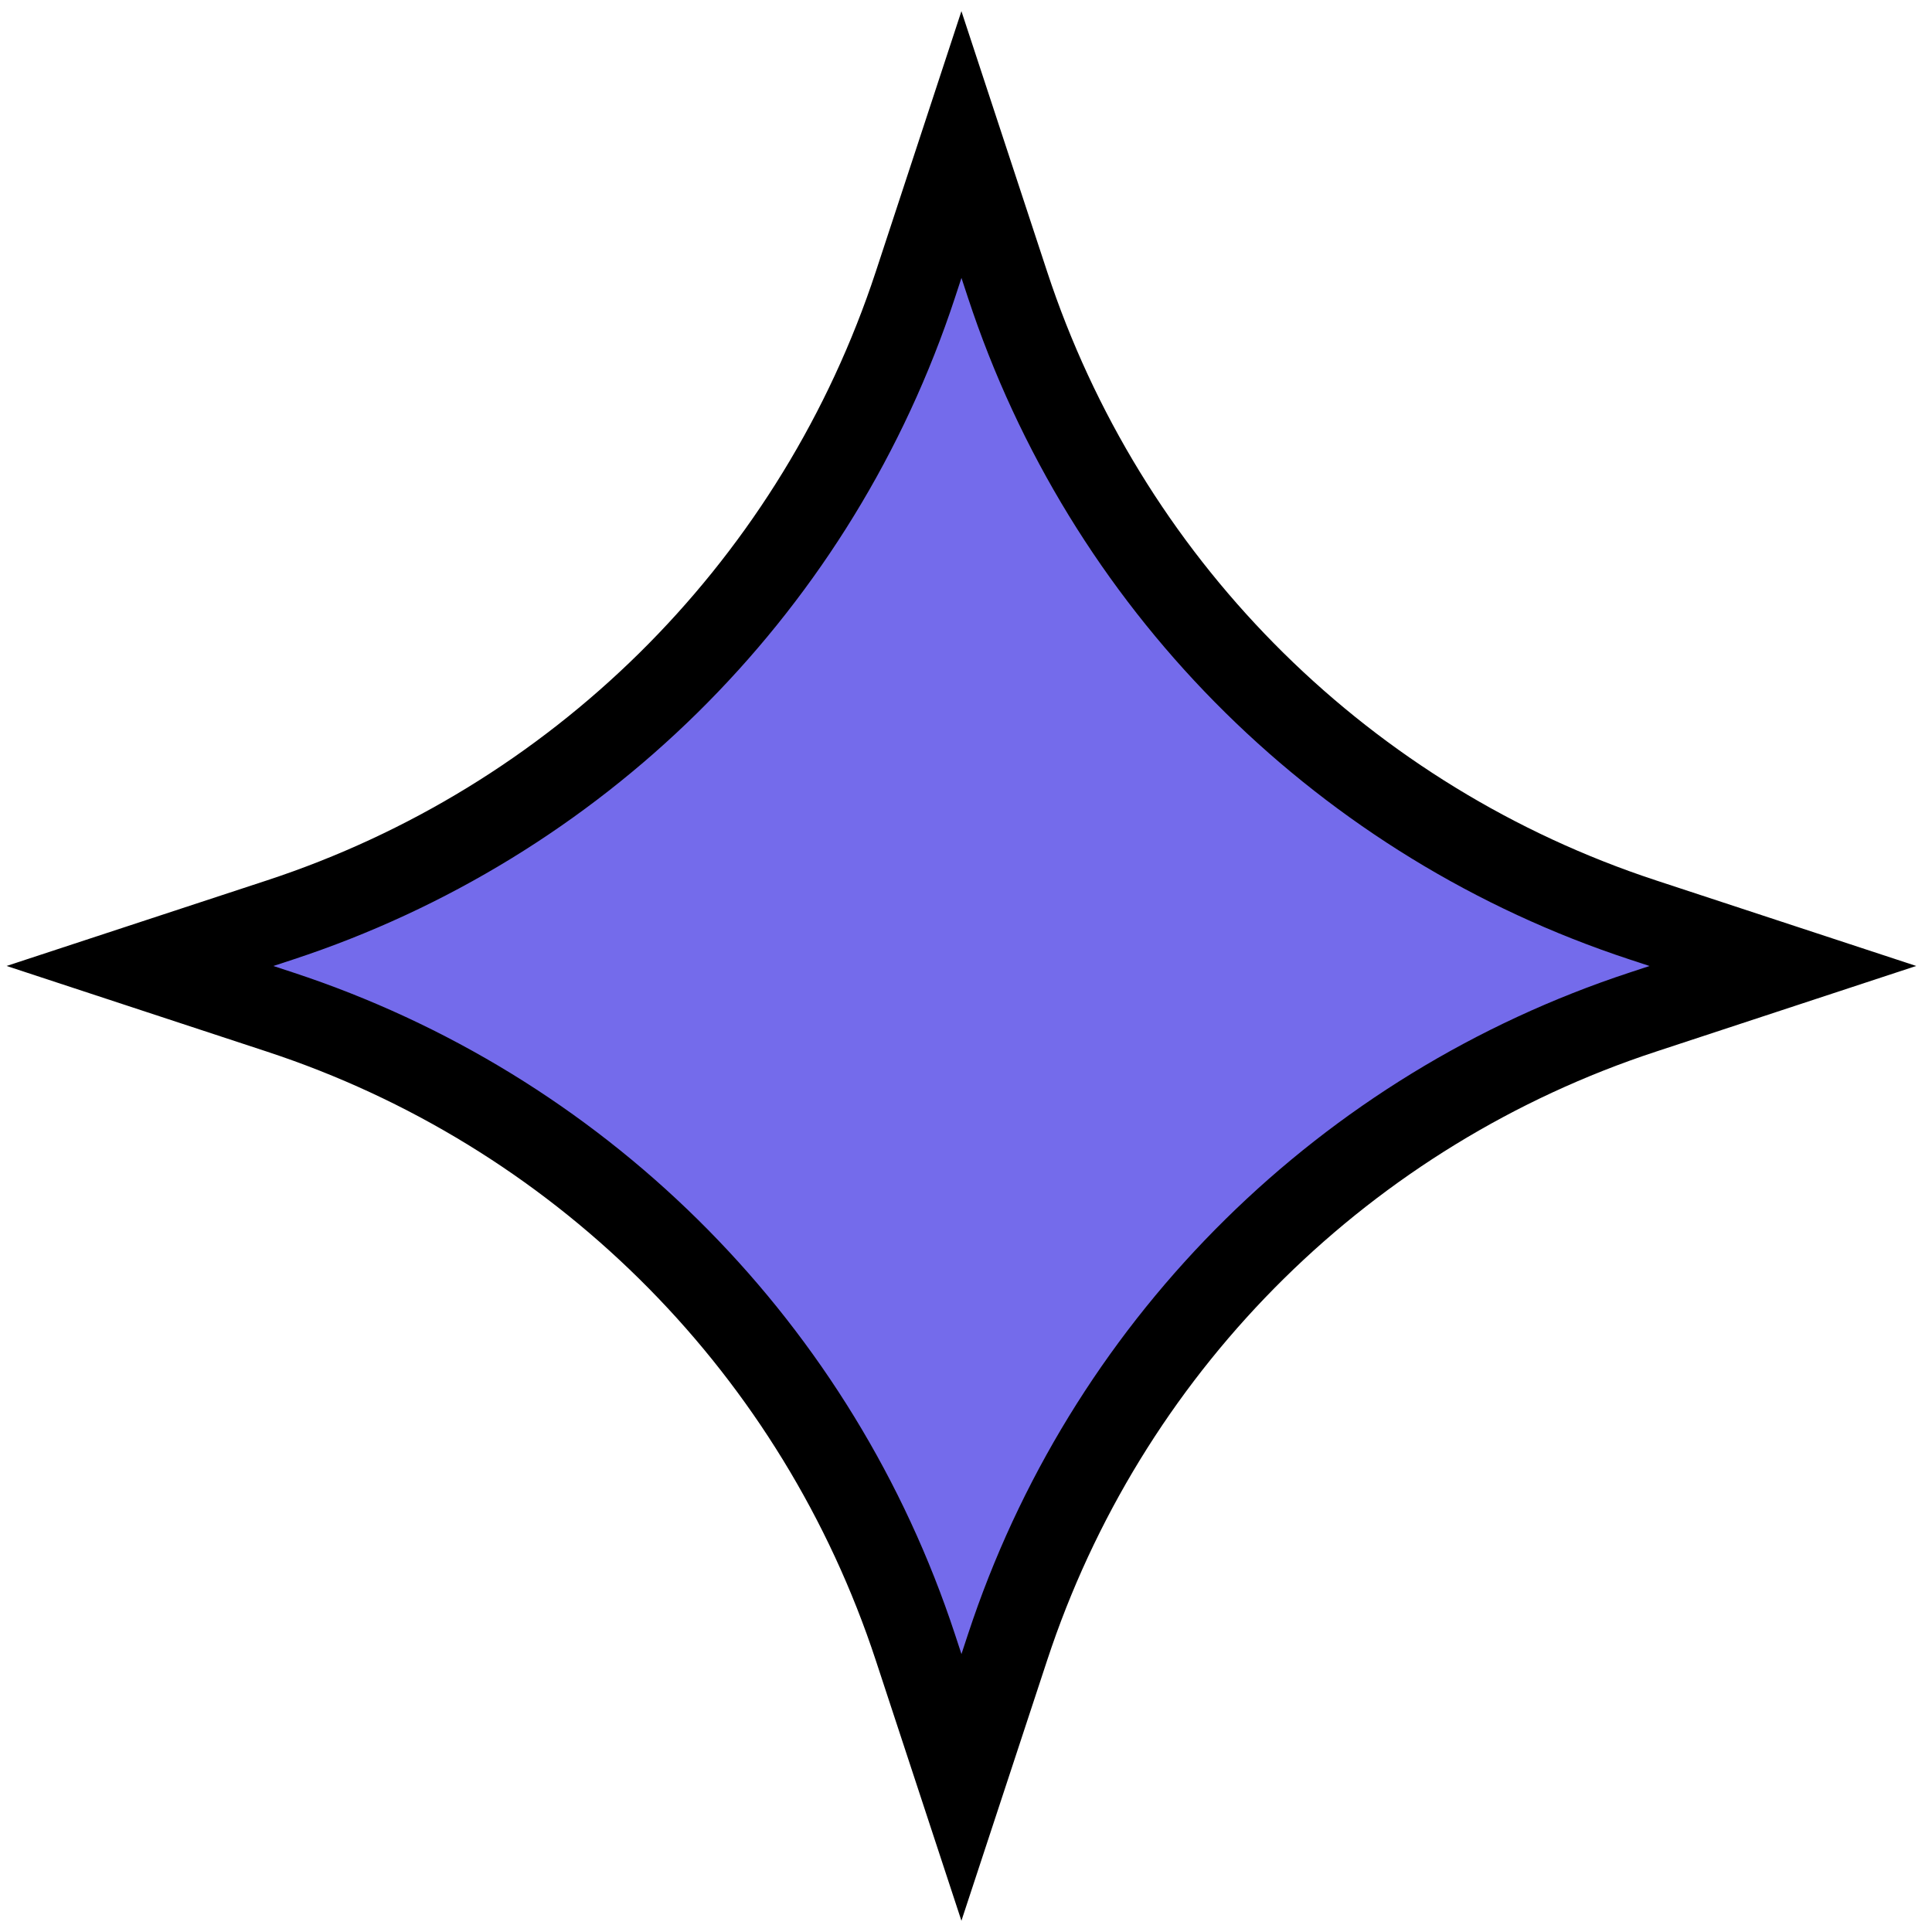 <svg width="86" height="86" viewBox="0 0 86 86" fill="none" xmlns="http://www.w3.org/2000/svg">
<path d="M44.849 12.67C49.181 25.843 59.419 36.219 72.503 40.738L73.128 40.949L79.362 42.999L73.128 45.051C59.955 49.383 49.579 59.621 45.06 72.705L44.849 73.33L42.797 79.564L40.747 73.33C36.415 60.157 26.176 49.781 13.093 45.262L12.468 45.051L6.231 42.999L12.468 40.949C25.641 36.617 36.017 26.378 40.536 13.295L40.747 12.67L42.797 6.434L44.849 12.67Z" fill="#746BEB" stroke="black" stroke-width="3.71"/>
</svg>

